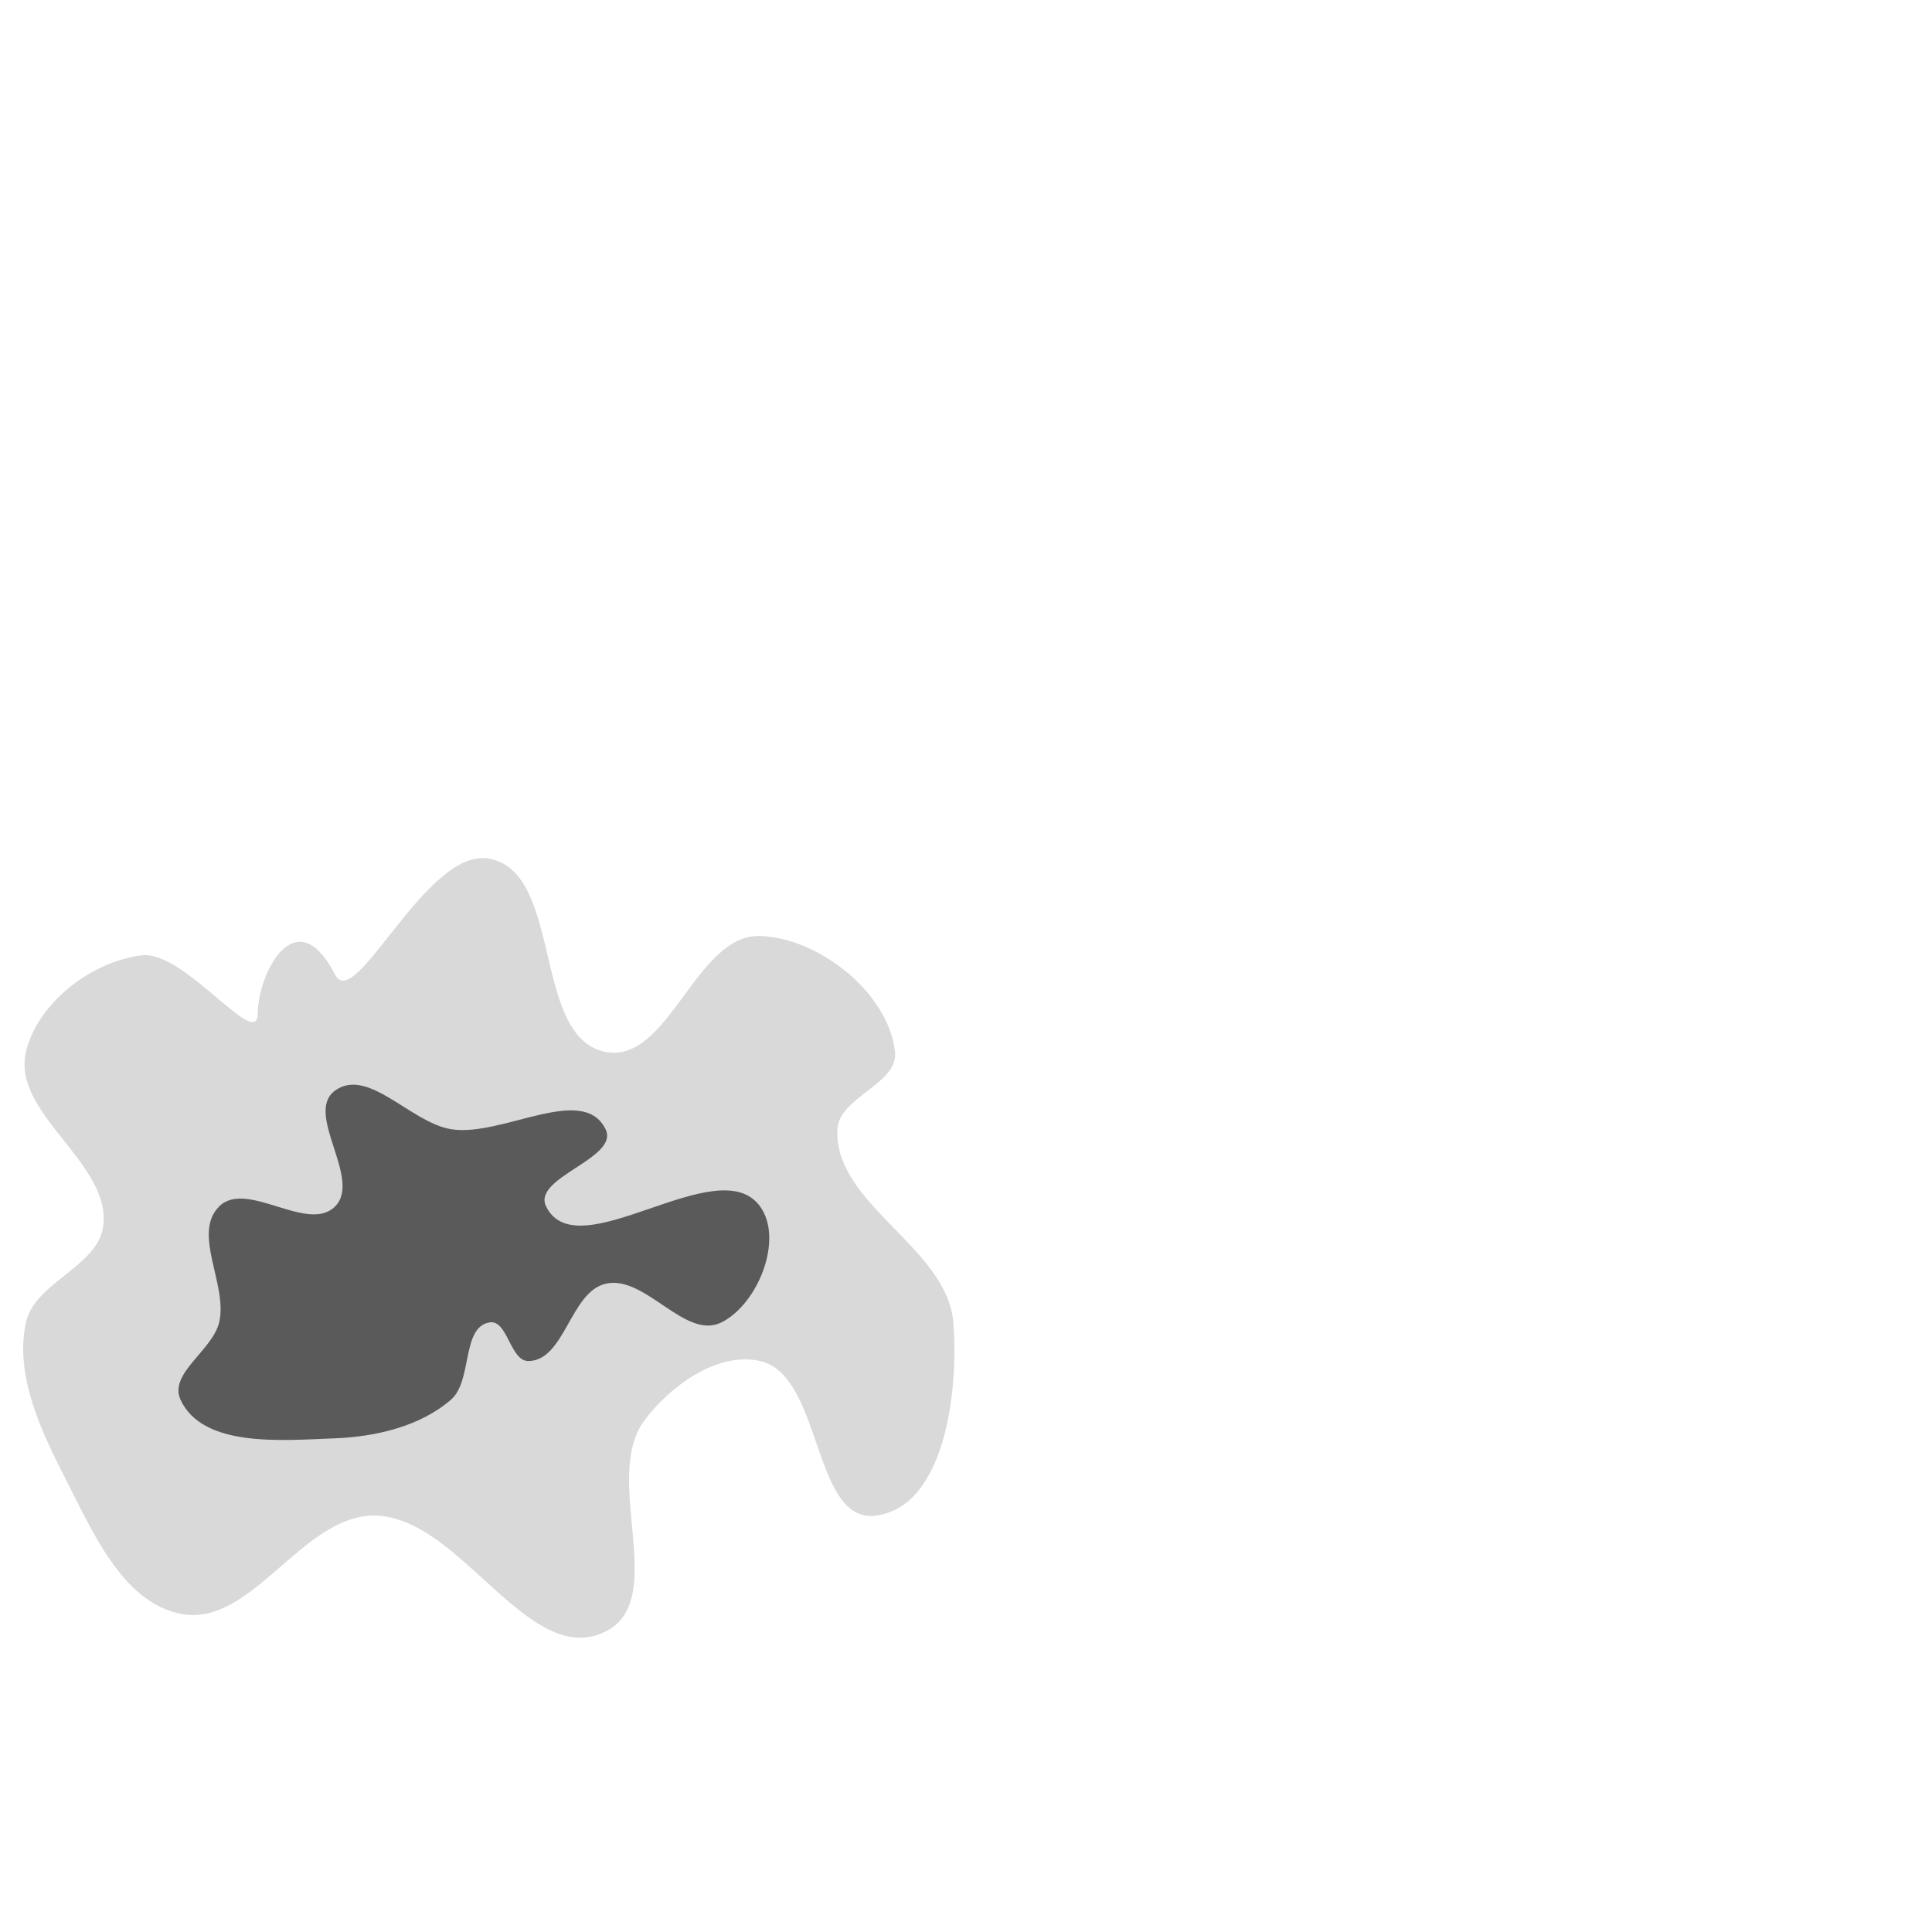 <?xml version="1.0" encoding="UTF-8" standalone="no"?>
<!-- Created with Inkscape (http://www.inkscape.org/) -->

<svg
   xmlns:dc="http://purl.org/dc/elements/1.1/"
   xmlns:cc="http://creativecommons.org/ns#"
   xmlns:rdf="http://www.w3.org/1999/02/22-rdf-syntax-ns#"
   xmlns:svg="http://www.w3.org/2000/svg"
   xmlns="http://www.w3.org/2000/svg"
   xmlns:sodipodi="http://sodipodi.sourceforge.net/DTD/sodipodi-0.dtd"
   xmlns:inkscape="http://www.inkscape.org/namespaces/inkscape"
   width="100%"
   height="100%"
   viewBox="0 0 90 90"
   id="svg2"
   version="1.1"
   inkscape:version="0.48.4 r9939"
   sodipodi:docname="magic (left).svg"
   class="magic-left"
   data-z="1200"
   data-slots="left-weapon">
  <defs
     id="defs4" />
  <sodipodi:namedview
     id="base"
     pagecolor="#ffffff"
     bordercolor="#666666"
     borderopacity="1.0"
     inkscape:pageopacity="0.0"
     inkscape:pageshadow="2"
     inkscape:zoom="5.6444128"
     inkscape:cx="87.043194"
     inkscape:cy="30.553705"
     inkscape:document-units="in"
     inkscape:current-layer="svg2"
     showgrid="false"
     units="in"
     inkscape:window-width="1920"
     inkscape:window-height="1017"
     inkscape:window-x="-8"
     inkscape:window-y="-8"
     inkscape:window-maximized="1">
    <inkscape:grid
       type="xygrid"
       id="grid2994"
       empspacing="5"
       visible="true"
       enabled="true"
       snapvisiblegridlinesonly="true"
       units="in"
       spacingx="0.014in"
       spacingy="0.014in" />
  </sodipodi:namedview>
  <g
     inkscape:label="Body"
     inkscape:groupmode="layer"
     id="layer1"
     class="secondary"
     transform="translate(0,-962.36)"
     style="display:inline">
    <path
       style="fill:#b4b4b4;fill-opacity:0.502;stroke:#000000;stroke-width:0;stroke-linecap:butt;stroke-linejoin:miter;stroke-miterlimit:4;stroke-opacity:1;stroke-dasharray:none"
       d="m 12.009,1009.562 c 0,1.8 -3.401,-2.931 -5.4,-2.699 -2.327,0.27 -4.868,2.217 -5.4,4.499 -0.672,2.88 3.98,5.176 3.6,8.108 -0.247,1.903 -3.19,2.617 -3.6,4.492 -0.529,2.417 0.671,4.999 1.8,7.2 1.271,2.478 2.67,5.825 5.4,6.375 3.299,0.665 5.635,-4.564 9,-4.575 4.025,-0.013 7.199,7.197 10.8,5.4 2.977,-1.486 -0.182,-7.146 1.8,-9.818 1.206,-1.626 3.427,-3.235 5.4,-2.782 2.924,0.672 2.426,7.593 5.4,7.2 3.203,-0.424 3.858,-5.779 3.6,-9 -0.279,-3.487 -5.575,-5.506 -5.4,-9 0.075,-1.495 2.849,-2.112 2.685,-3.6 -0.303,-2.745 -3.524,-5.308 -6.285,-5.4 -2.998,-0.1 -4.256,5.977 -7.2,5.4 -3.433,-0.672 -1.967,-8.327 -5.4,-9 -2.944,-0.577 -6.256,7.226 -7.2,5.4 -1.849,-3.575 -3.6,0 -3.6,1.8 z"
       id="path5956-0-3-4"
       inkscape:connector-curvature="0"
       sodipodi:nodetypes="saaaaaaaaaaaaaaaaass" />
  </g>
  <g
     inkscape:groupmode="layer"
     id="layer2"
     inkscape:label="Secondary"
     class="core">
    <path
       style="fill:#5a5a5a;fill-opacity:1;stroke:none;display:inline"
       d="m 21.009,52.602 c -1.873,-0.304 -3.861,-2.909 -5.4,-1.8 -1.46,1.052 1.273,4.127 0,5.4 -1.273,1.273 -4.127,-1.273 -5.4,0 -1.273,1.273 0.414,3.648 0,5.4 -0.308,1.306 -2.361,2.381 -1.8,3.6 1.034,2.248 4.728,1.895 7.2,1.8 1.896,-0.073 3.967,-0.557 5.4,-1.8 1.014,-0.879 0.476,-3.385 1.8,-3.6 0.838,-0.136 0.952,1.8 1.8,1.8 1.697,0 1.948,-3.21 3.6,-3.6 1.847,-0.436 3.703,2.648 5.4,1.8 1.697,-0.849 2.909,-3.861 1.8,-5.4 -1.943,-2.696 -8.501,2.981 -9.969,0 -0.669,-1.358 3.438,-2.242 2.769,-3.6 -1.06,-2.153 -4.831,0.385 -7.2,0 z"
       id="path5992-7-3-8"
       inkscape:connector-curvature="0"
       sodipodi:nodetypes="aaaaaaaaaaaaaaaa" />
  </g>
</svg>
